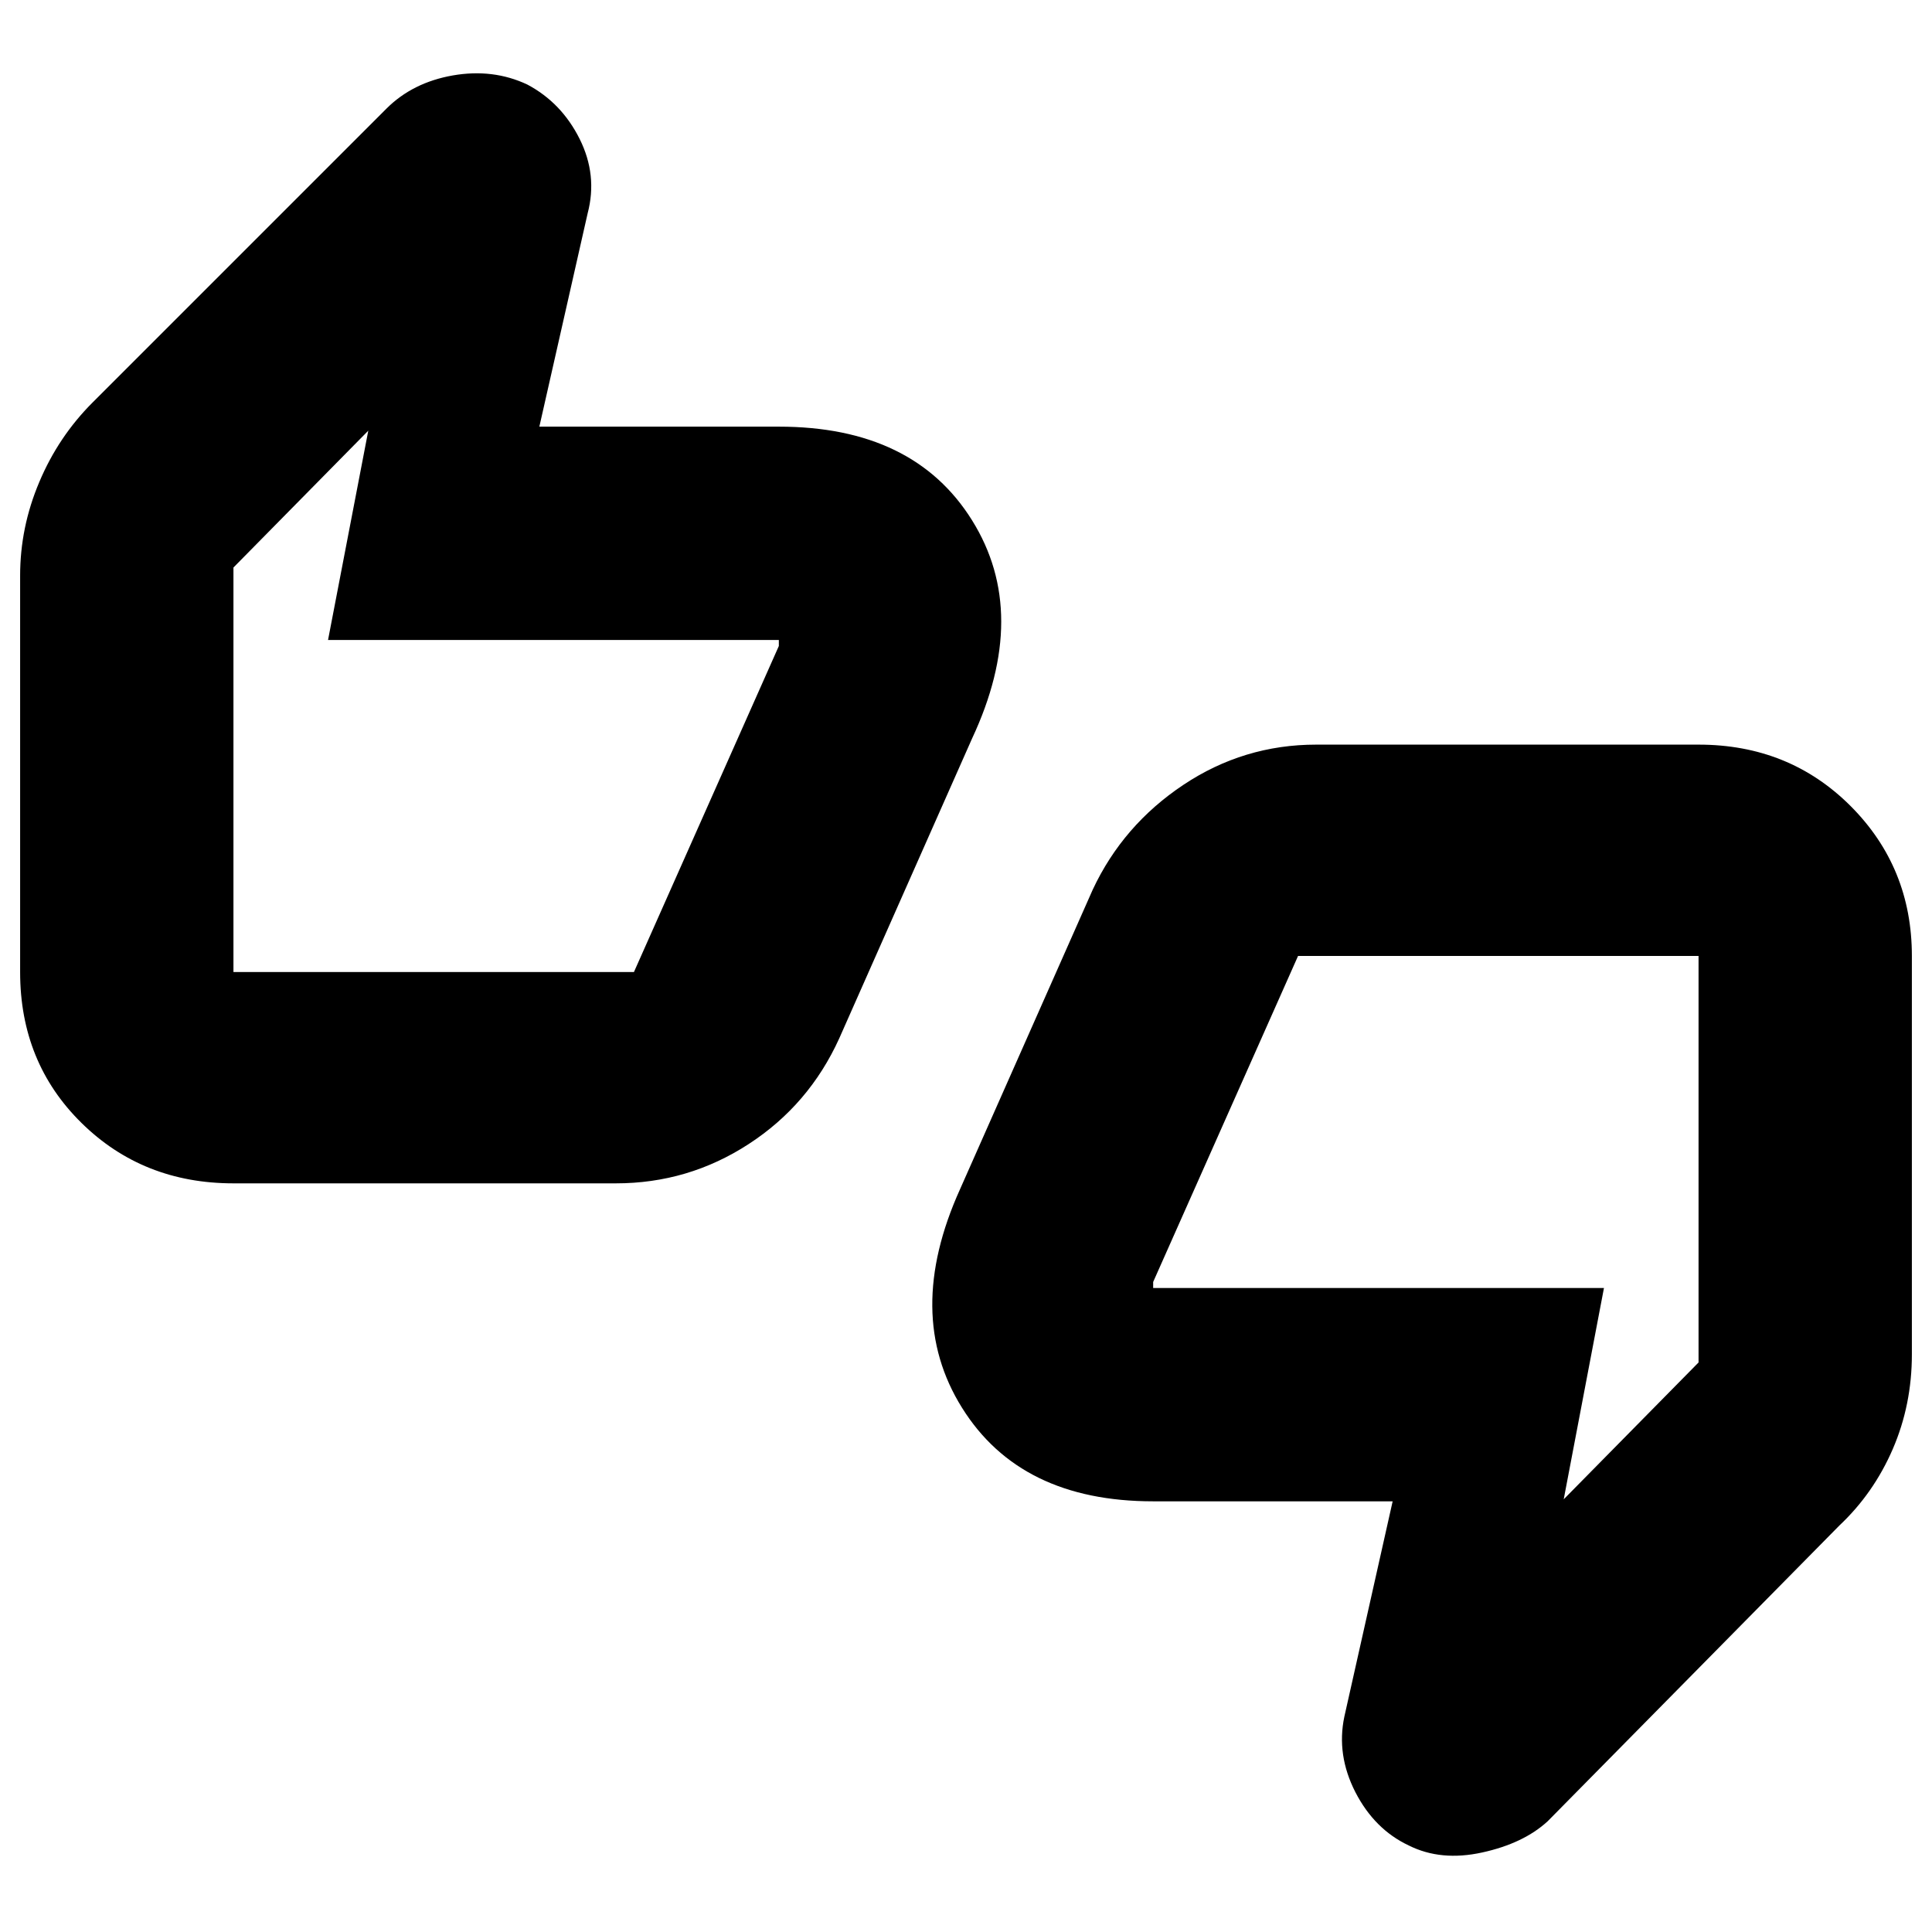 <svg xmlns="http://www.w3.org/2000/svg" height="24" width="24"><path d="M2.9 14.7Q1.775 14.7 1.013 13.95Q0.25 13.2 0.25 12.075V7.15Q0.25 6.55 0.488 5.988Q0.725 5.425 1.15 5L4.8 1.35Q5.125 1.025 5.625 0.937Q6.125 0.85 6.55 1.05Q6.975 1.275 7.2 1.725Q7.425 2.175 7.3 2.65L6.7 5.3H9.675Q11.35 5.3 12.075 6.463Q12.8 7.625 12.075 9.175L10.425 12.9Q10.05 13.725 9.3 14.212Q8.55 14.7 7.65 14.7ZM7.875 12.075 9.675 8.025V7.95Q9.675 7.95 9.675 7.95Q9.675 7.95 9.675 7.95H4.075L4.575 5.35L2.9 7.05V12.075Q2.9 12.075 2.9 12.075Q2.9 12.075 2.9 12.075ZM17.5 22.925Q17.075 22.725 16.837 22.263Q16.6 21.8 16.7 21.325L17.3 18.65H14.325Q12.675 18.65 11.95 17.487Q11.225 16.325 11.925 14.775L13.575 11.05Q13.95 10.25 14.7 9.75Q15.45 9.25 16.35 9.25H21.1Q22.225 9.25 22.988 10.012Q23.75 10.775 23.75 11.875V16.825Q23.75 17.45 23.513 18Q23.275 18.55 22.85 18.95L19.225 22.625Q18.925 22.9 18.413 23.012Q17.9 23.125 17.5 22.925ZM16.125 11.875 14.325 15.925V16Q14.325 16 14.325 16Q14.325 16 14.325 16H19.925L19.425 18.625L21.1 16.925V11.875Q21.1 11.875 21.1 11.875Q21.1 11.875 21.1 11.875ZM2.9 12.075V7.05V7.95Q2.9 7.95 2.9 7.95Q2.9 7.95 2.9 7.95V8.025V12.075Q2.9 12.075 2.9 12.075Q2.9 12.075 2.9 12.075ZM21.1 11.875V16.925V16Q21.1 16 21.1 16Q21.1 16 21.1 16V15.925V11.875Q21.1 11.875 21.1 11.875Q21.1 11.875 21.1 11.875Z"/></svg>